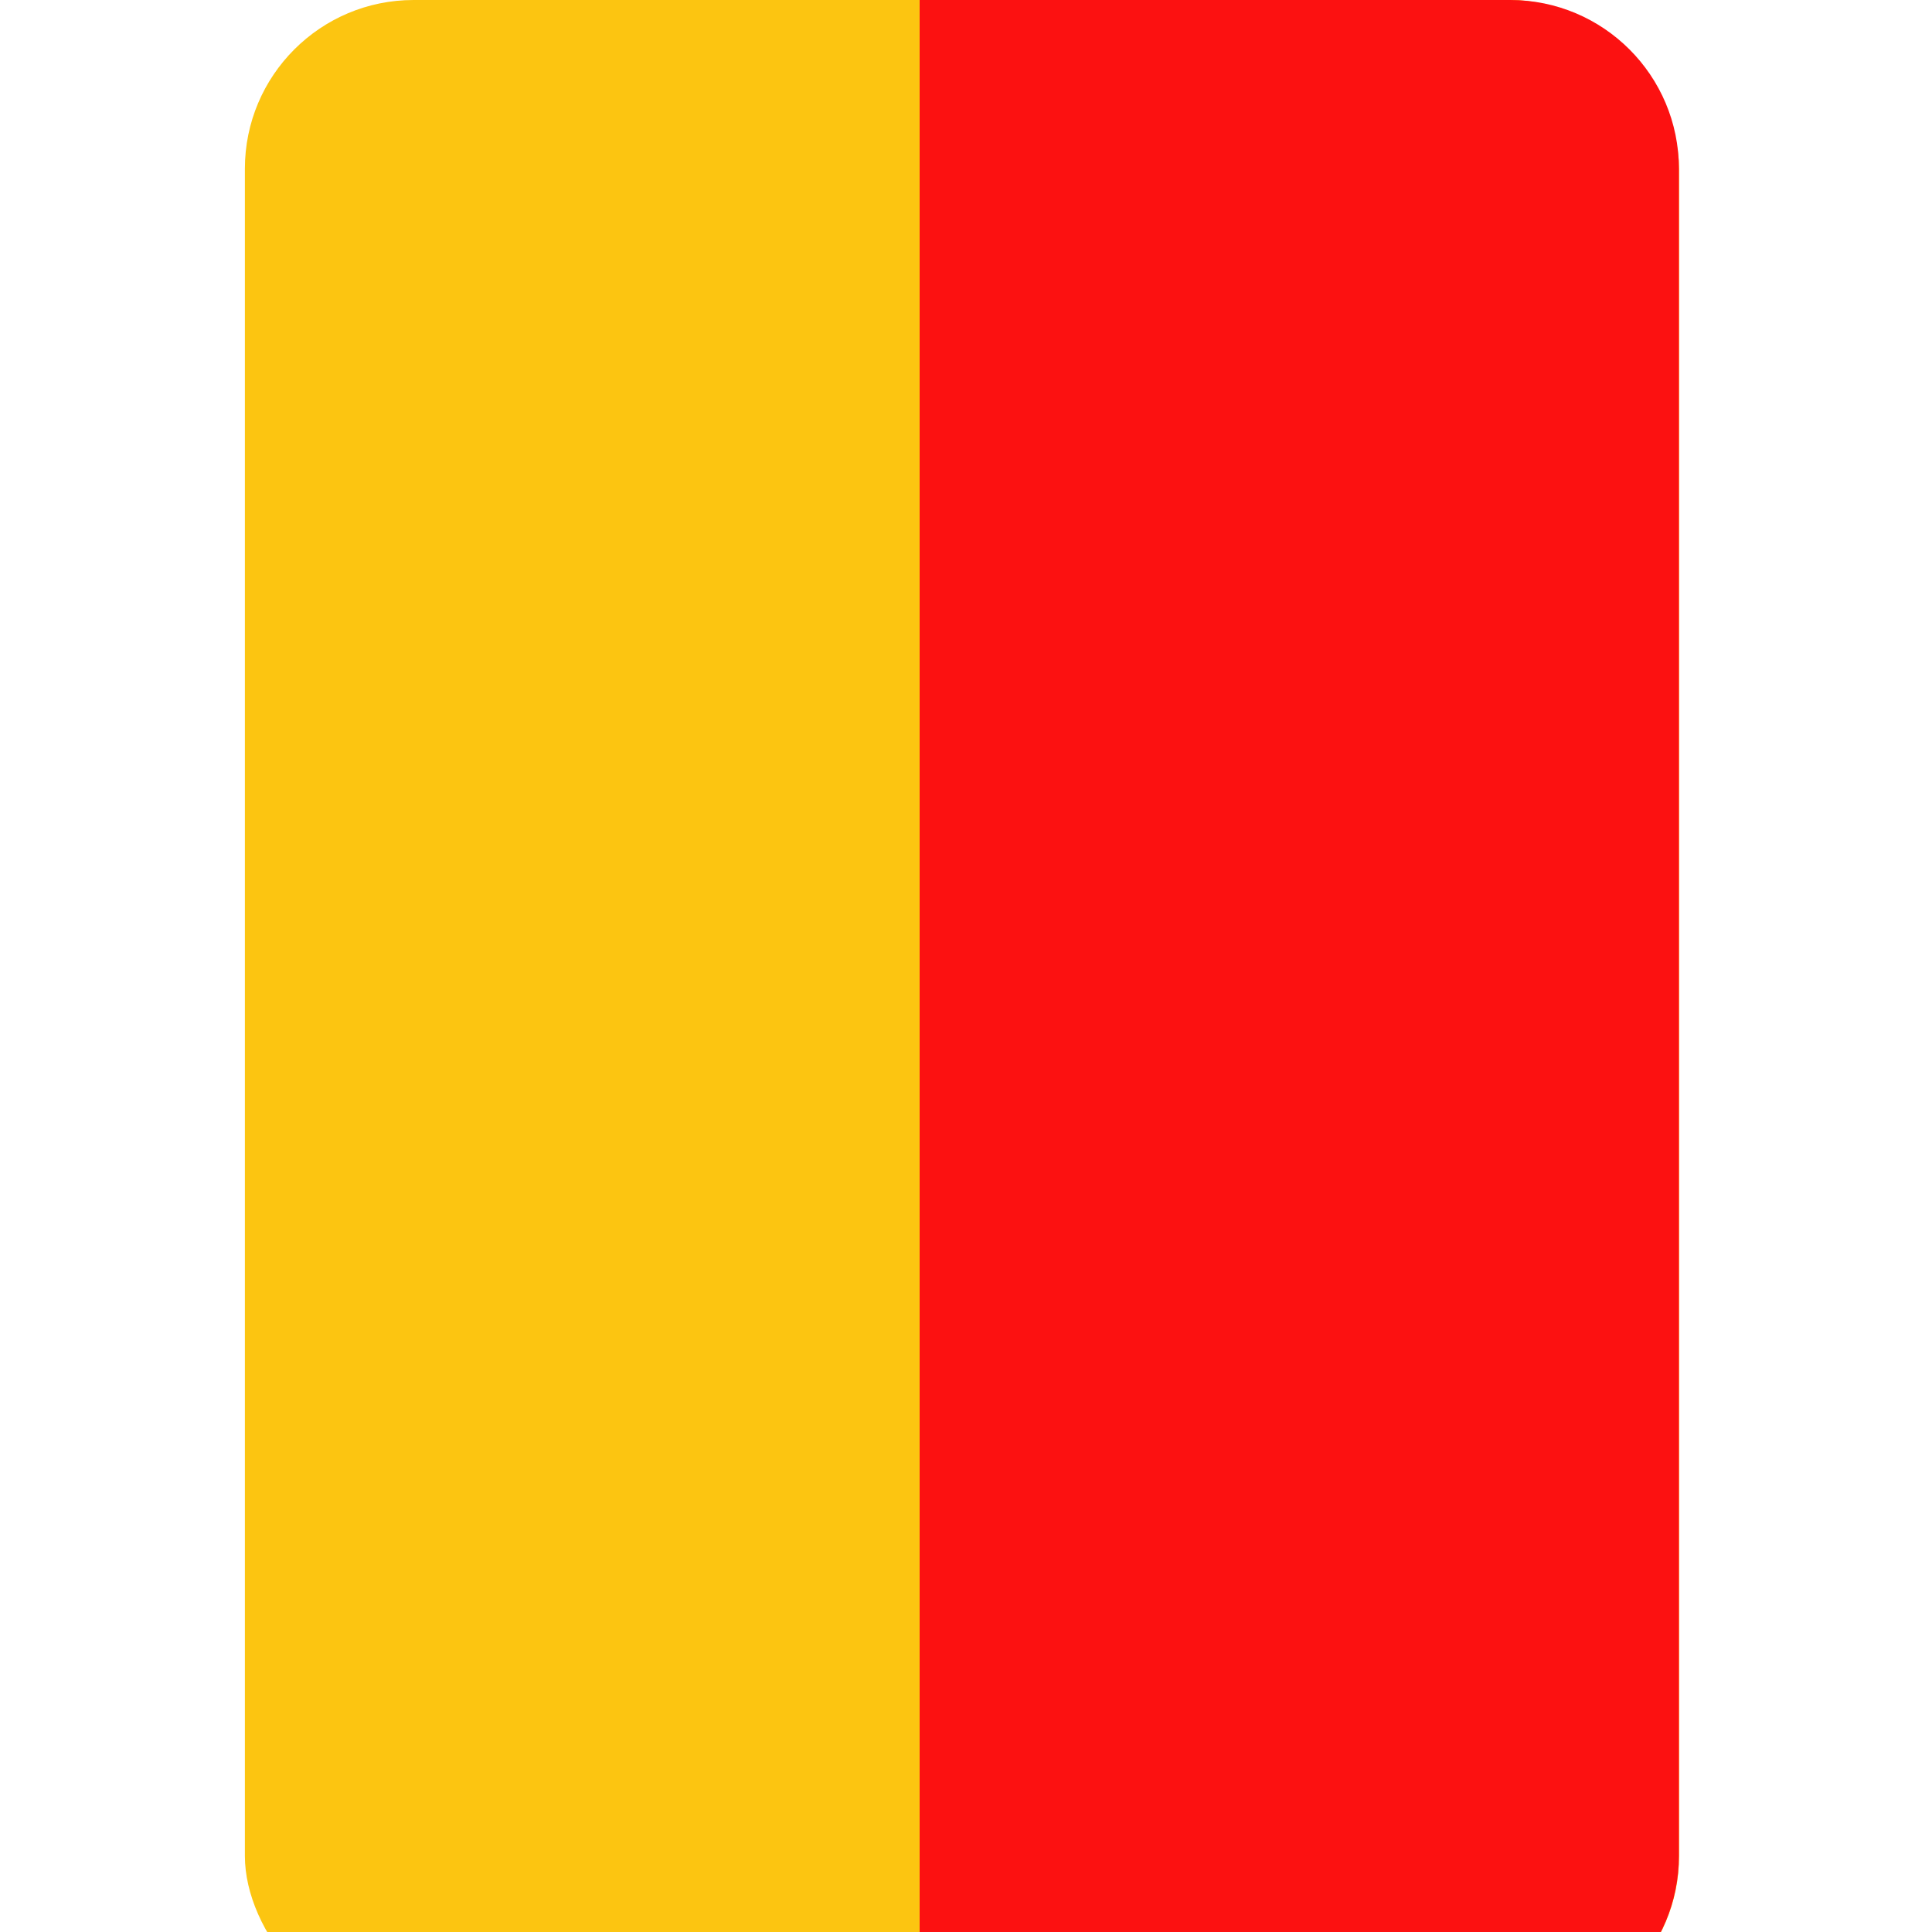 <svg width="20" height="20" viewBox="0 0 20 20" fill="none" xmlns="http://www.w3.org/2000/svg">
<g clip-path="url(#clip0_1922_18747)">
<rect x="2.535" width="14.847" height="20.96" rx="1.747" fill="#FCC511"/>
<path d="M9.52 0H15.633C16.598 0 17.38 0.782 17.38 1.747V19.213C17.38 20.178 16.598 20.96 15.633 20.96H9.52V0Z" fill="#FC1111"/>
</g>
<defs>
<clipPath id="clip0_1922_18747">
<rect width="20" height="20" fill="white" transform="matrix(-1 0 0 1 20 0)"/>
</clipPath>
</defs>
</svg>
